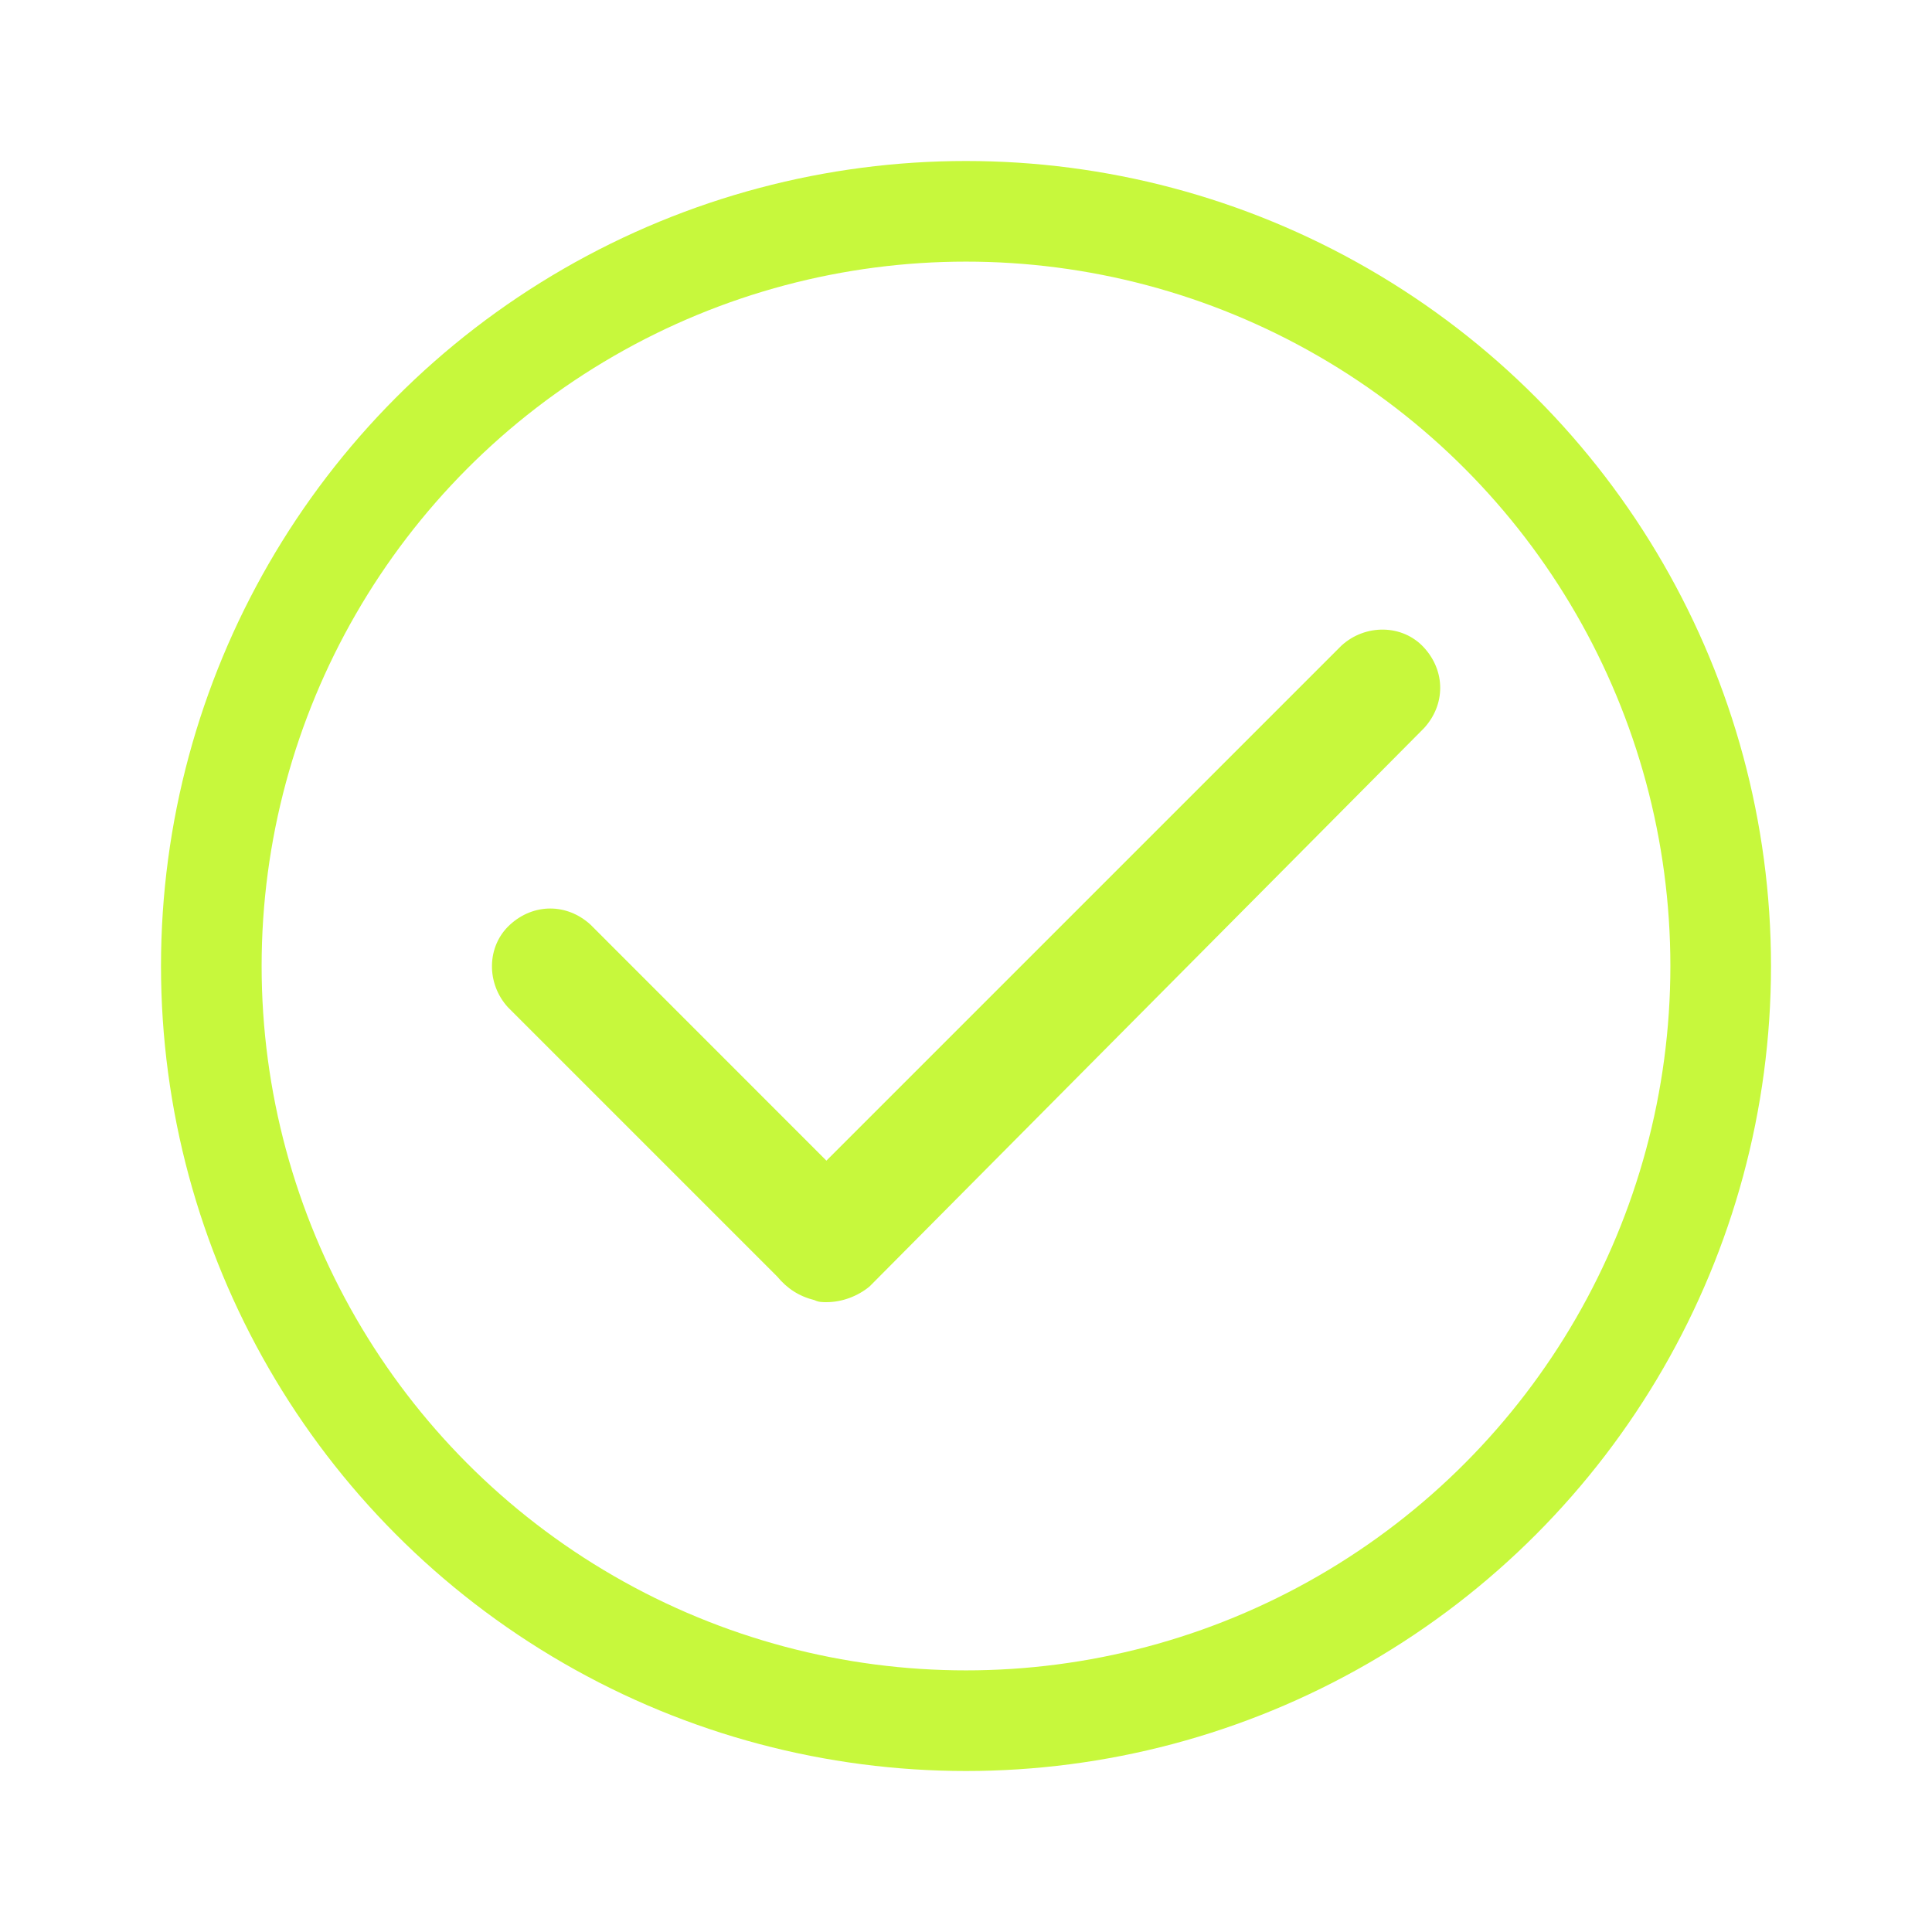 <svg width="24" height="24" viewBox="0 0 24 24" fill="none" xmlns="http://www.w3.org/2000/svg">
<path d="M17.689 9.046L10.803 15.98C10.656 16.102 10.461 16.176 10.266 16.176C10.217 16.176 10.168 16.176 10.119 16.151C9.924 16.103 9.777 16.005 9.655 15.858L6.31 12.513C6.041 12.22 6.041 11.756 6.335 11.487C6.628 11.219 7.043 11.219 7.336 11.487L10.266 14.418L16.664 8.02C16.957 7.751 17.421 7.751 17.689 8.044C17.958 8.337 17.958 8.753 17.689 9.046Z" fill="#C7F83C"/>
<circle cx="12" cy="12" r="9.375" stroke="#C7F83C" stroke-width="1.25"/>
</svg>
